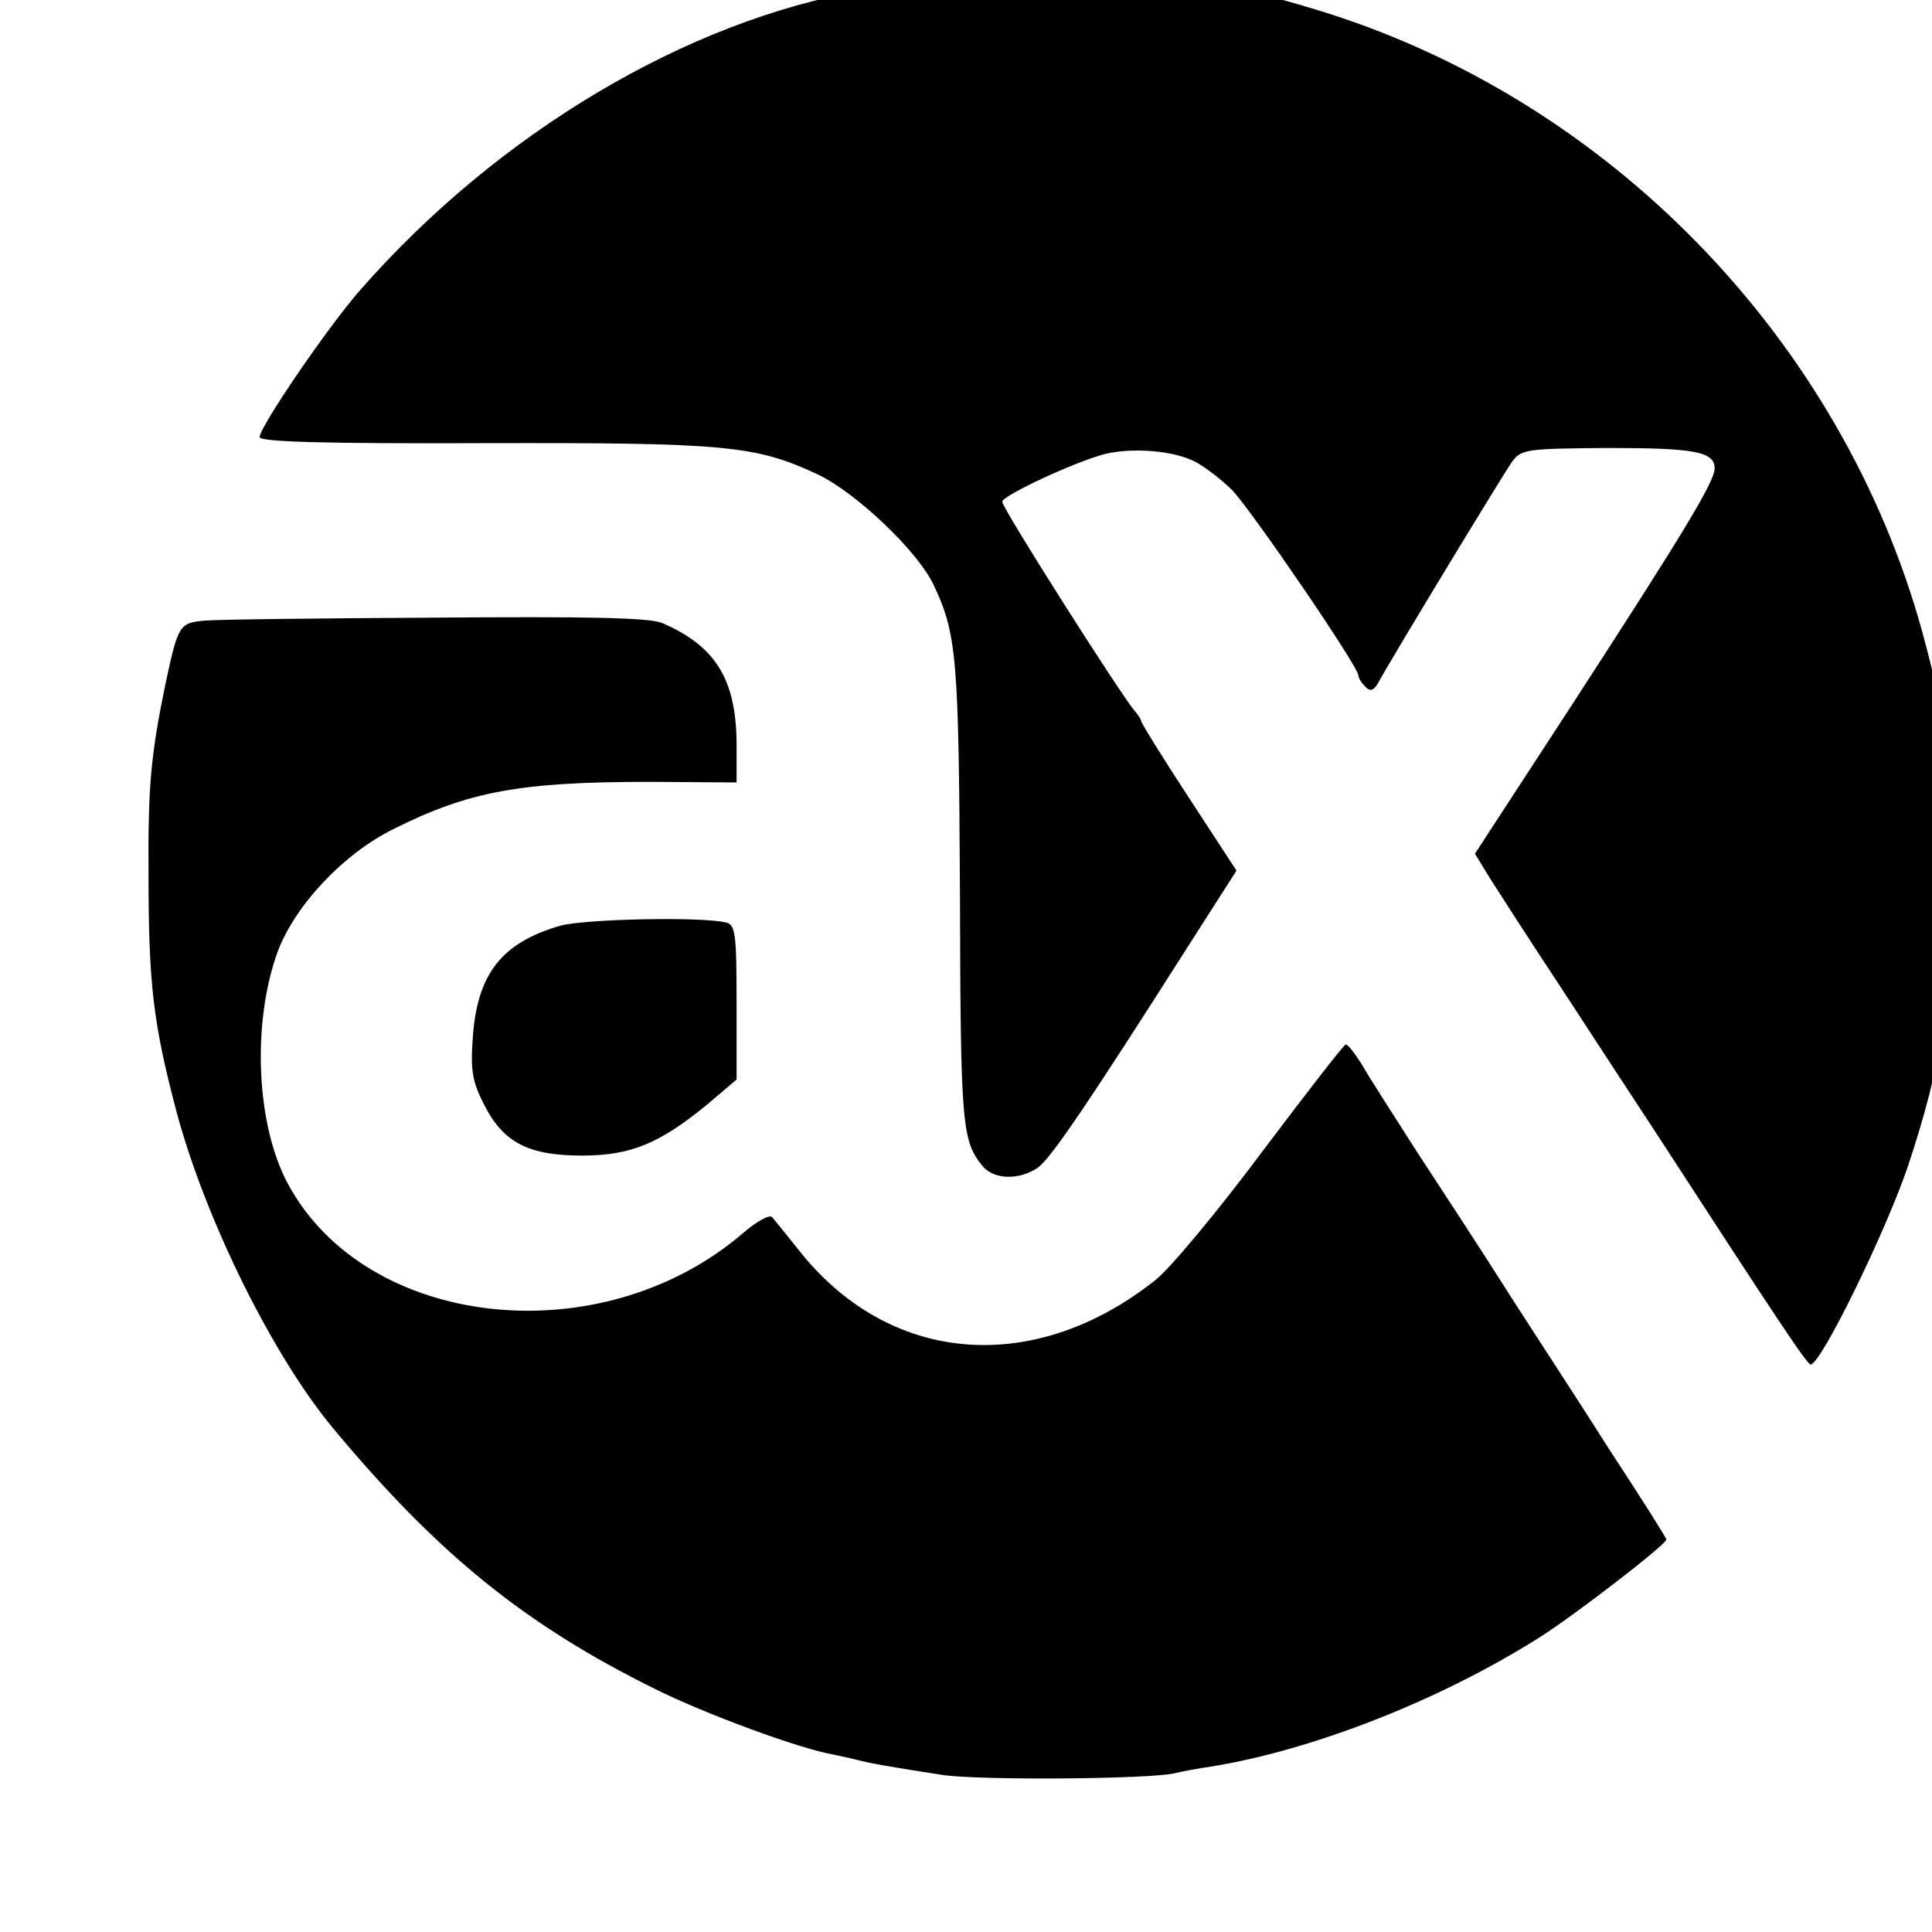 <?xml version="1.0" standalone="no"?>
<!DOCTYPE svg PUBLIC "-//W3C//DTD SVG 20010904//EN"
 "http://www.w3.org/TR/2001/REC-SVG-20010904/DTD/svg10.dtd">
<svg version="1.0" xmlns="http://www.w3.org/2000/svg"
 width="16pt" height="16pt" viewBox="0 0 16 16"
 preserveAspectRatio="xMidYMid meet">
<g transform="translate(0,16) scale(0.005,-0.005)"
fill="#000000" stroke="none">
<path d="M1619 3246 c-2 -2 -34 -6 -70 -10 -37 -3 -73 -8 -80 -11 -8 -2 -25
-6 -39 -9 -292 -50 -605 -236 -833 -496 -53 -60 -167 -227 -167 -244 0 -8 113
-11 372 -10 403 1 450 -4 553 -52 64 -31 164 -126 191 -182 39 -82 42 -122 44
-513 1 -383 3 -409 38 -451 19 -22 60 -23 91 -2 22 16 83 106 251 370 l78 122
-79 121 c-44 67 -79 124 -79 127 0 3 -5 10 -11 17 -23 27 -219 335 -219 346 0
10 120 66 170 79 45 11 114 6 150 -13 15 -8 43 -29 61 -47 31 -32 209 -292
209 -307 0 -4 5 -12 12 -19 8 -8 14 -6 23 11 23 42 205 342 220 363 15 20 25
21 158 22 144 0 177 -6 177 -34 0 -22 -55 -112 -238 -394 l-159 -244 25 -41
c14 -22 66 -103 117 -180 50 -77 121 -185 157 -240 200 -308 251 -385 257
-385 17 0 124 219 161 328 56 168 75 286 75 477 0 181 -9 253 -51 408 -134
487 -522 885 -1004 1031 -87 26 -99 29 -235 50 -71 12 -317 20 -326 12z"/>
<path d="M338 2172 c-41 -4 -43 -7 -64 -105 -24 -117 -29 -167 -28 -317 0
-180 8 -246 46 -390 48 -180 160 -406 260 -526 174 -209 318 -325 532 -431 84
-42 242 -100 296 -109 14 -3 32 -7 40 -9 18 -5 57 -12 142 -25 62 -9 342 -7
384 3 12 3 39 8 60 11 167 27 378 109 544 214 57 36 209 153 210 162 0 3 -42
69 -93 147 -50 79 -126 195 -167 259 -41 65 -109 169 -151 233 -41 64 -84 131
-94 149 -11 17 -22 32 -26 32 -3 0 -65 -80 -138 -177 -73 -98 -153 -194 -177
-213 -199 -158 -435 -141 -585 42 -23 29 -46 57 -50 62 -4 5 -26 -7 -49 -27
-235 -201 -623 -159 -753 82 -53 98 -60 267 -17 385 29 77 109 162 192 203
126 63 211 78 426 78 l142 -1 0 66 c-1 105 -35 160 -123 198 -20 9 -123 11
-375 9 -191 -1 -363 -3 -384 -5z"/>
<path d="M929 1667 c-98 -28 -139 -80 -146 -187 -4 -54 0 -73 19 -110 32 -63
74 -84 162 -84 81 0 129 20 209 86 l47 40 0 128 c0 113 -2 128 -17 132 -41 10
-231 6 -274 -5z"/>
</g>
</svg>
